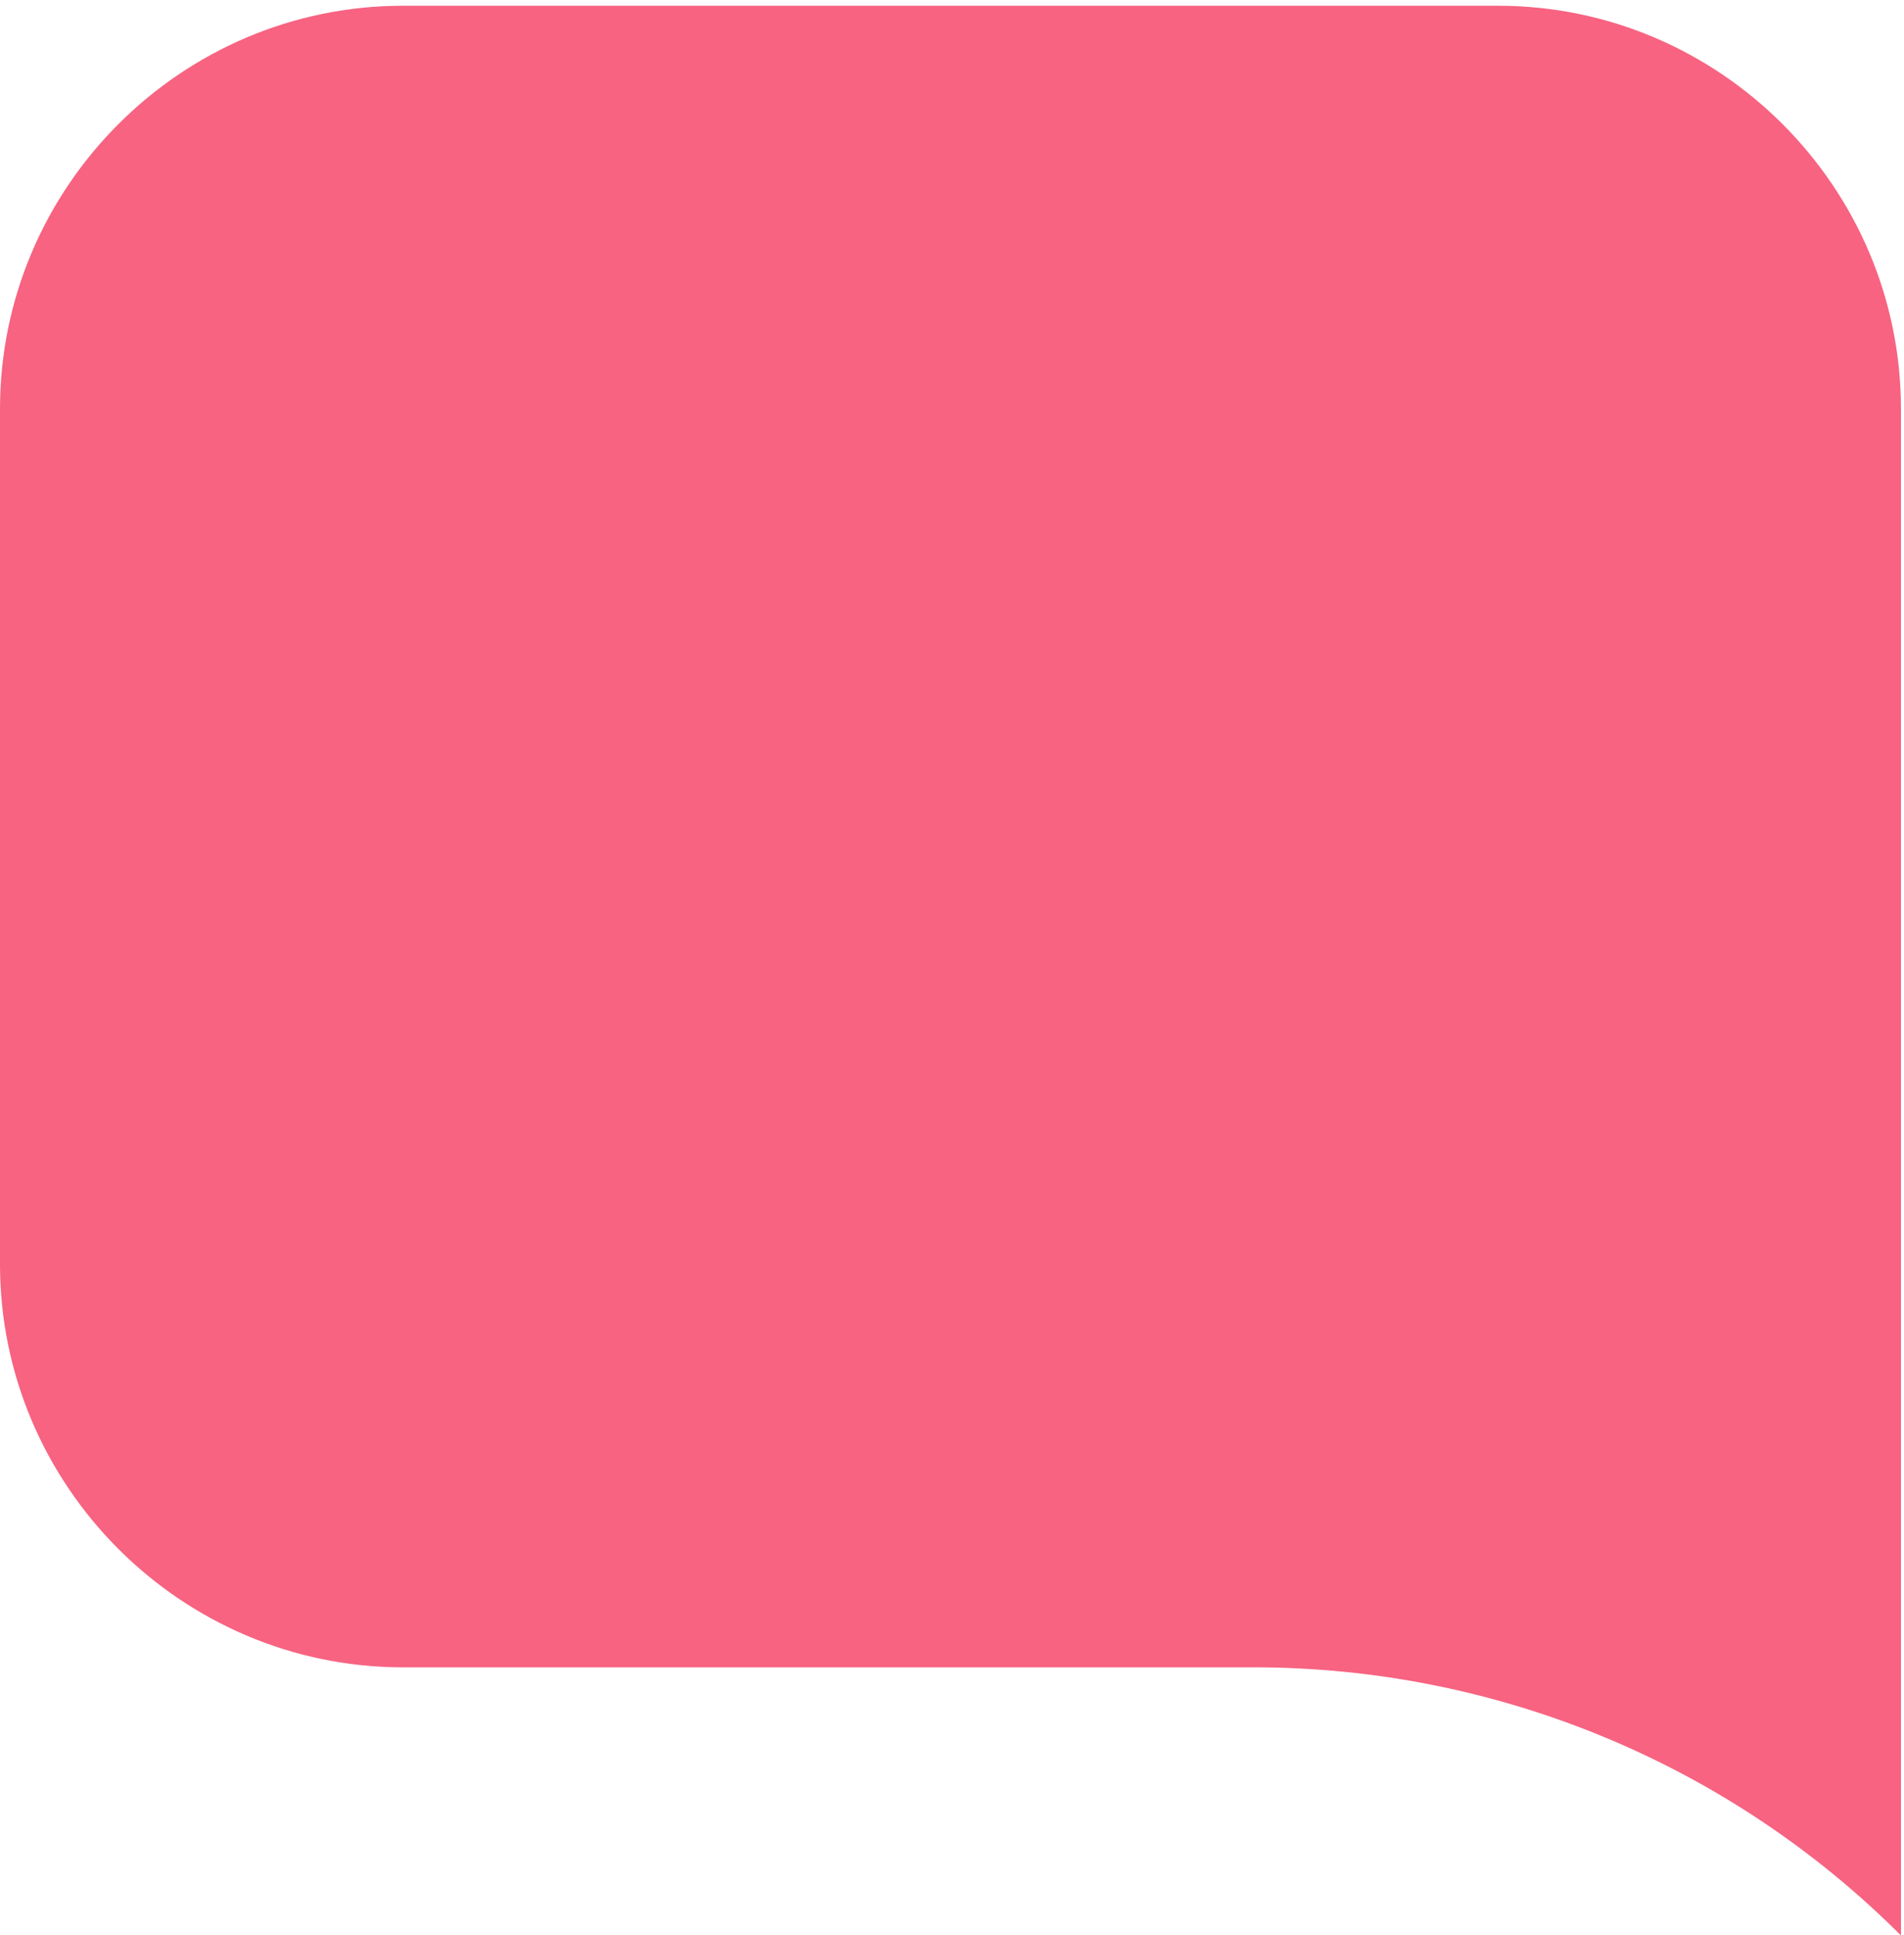 <?xml version="1.0" encoding="UTF-8"?>
<svg width="310px" height="315px" viewBox="0 0 310 315" version="1.1" xmlns="http://www.w3.org/2000/svg" xmlns:xlink="http://www.w3.org/1999/xlink">
    <!-- Generator: Sketch 49.2 (51160) - http://www.bohemiancoding.com/sketch -->
    <title>red-blurb</title>
    <desc>Created with Sketch.</desc>
    <defs></defs>
    <g id="Page-1" stroke="none" stroke-width="1" fill="none" fill-rule="evenodd">
        <g id="Desktop-HD" transform="translate(-365, -4478)" fill="#F76381">
            <g id="Sad-quotes" transform="translate(365, 4372)">
                <path d="M65.606,106.935 L243.899,106.935 C279.982,106.935 309.504,136.457 309.504,172.541 L309.504,257.567 L309.504,277.549 L309.504,421.034 C281.562,393.091 243.663,377.393 204.146,377.393 L65.606,377.393 C29.523,377.393 0,347.87 0,311.787 L0,172.541 C0,136.458 29.523,106.935 65.606,106.935" id="red-blurb"></path>
            </g>
        </g>
    </g>
</svg>